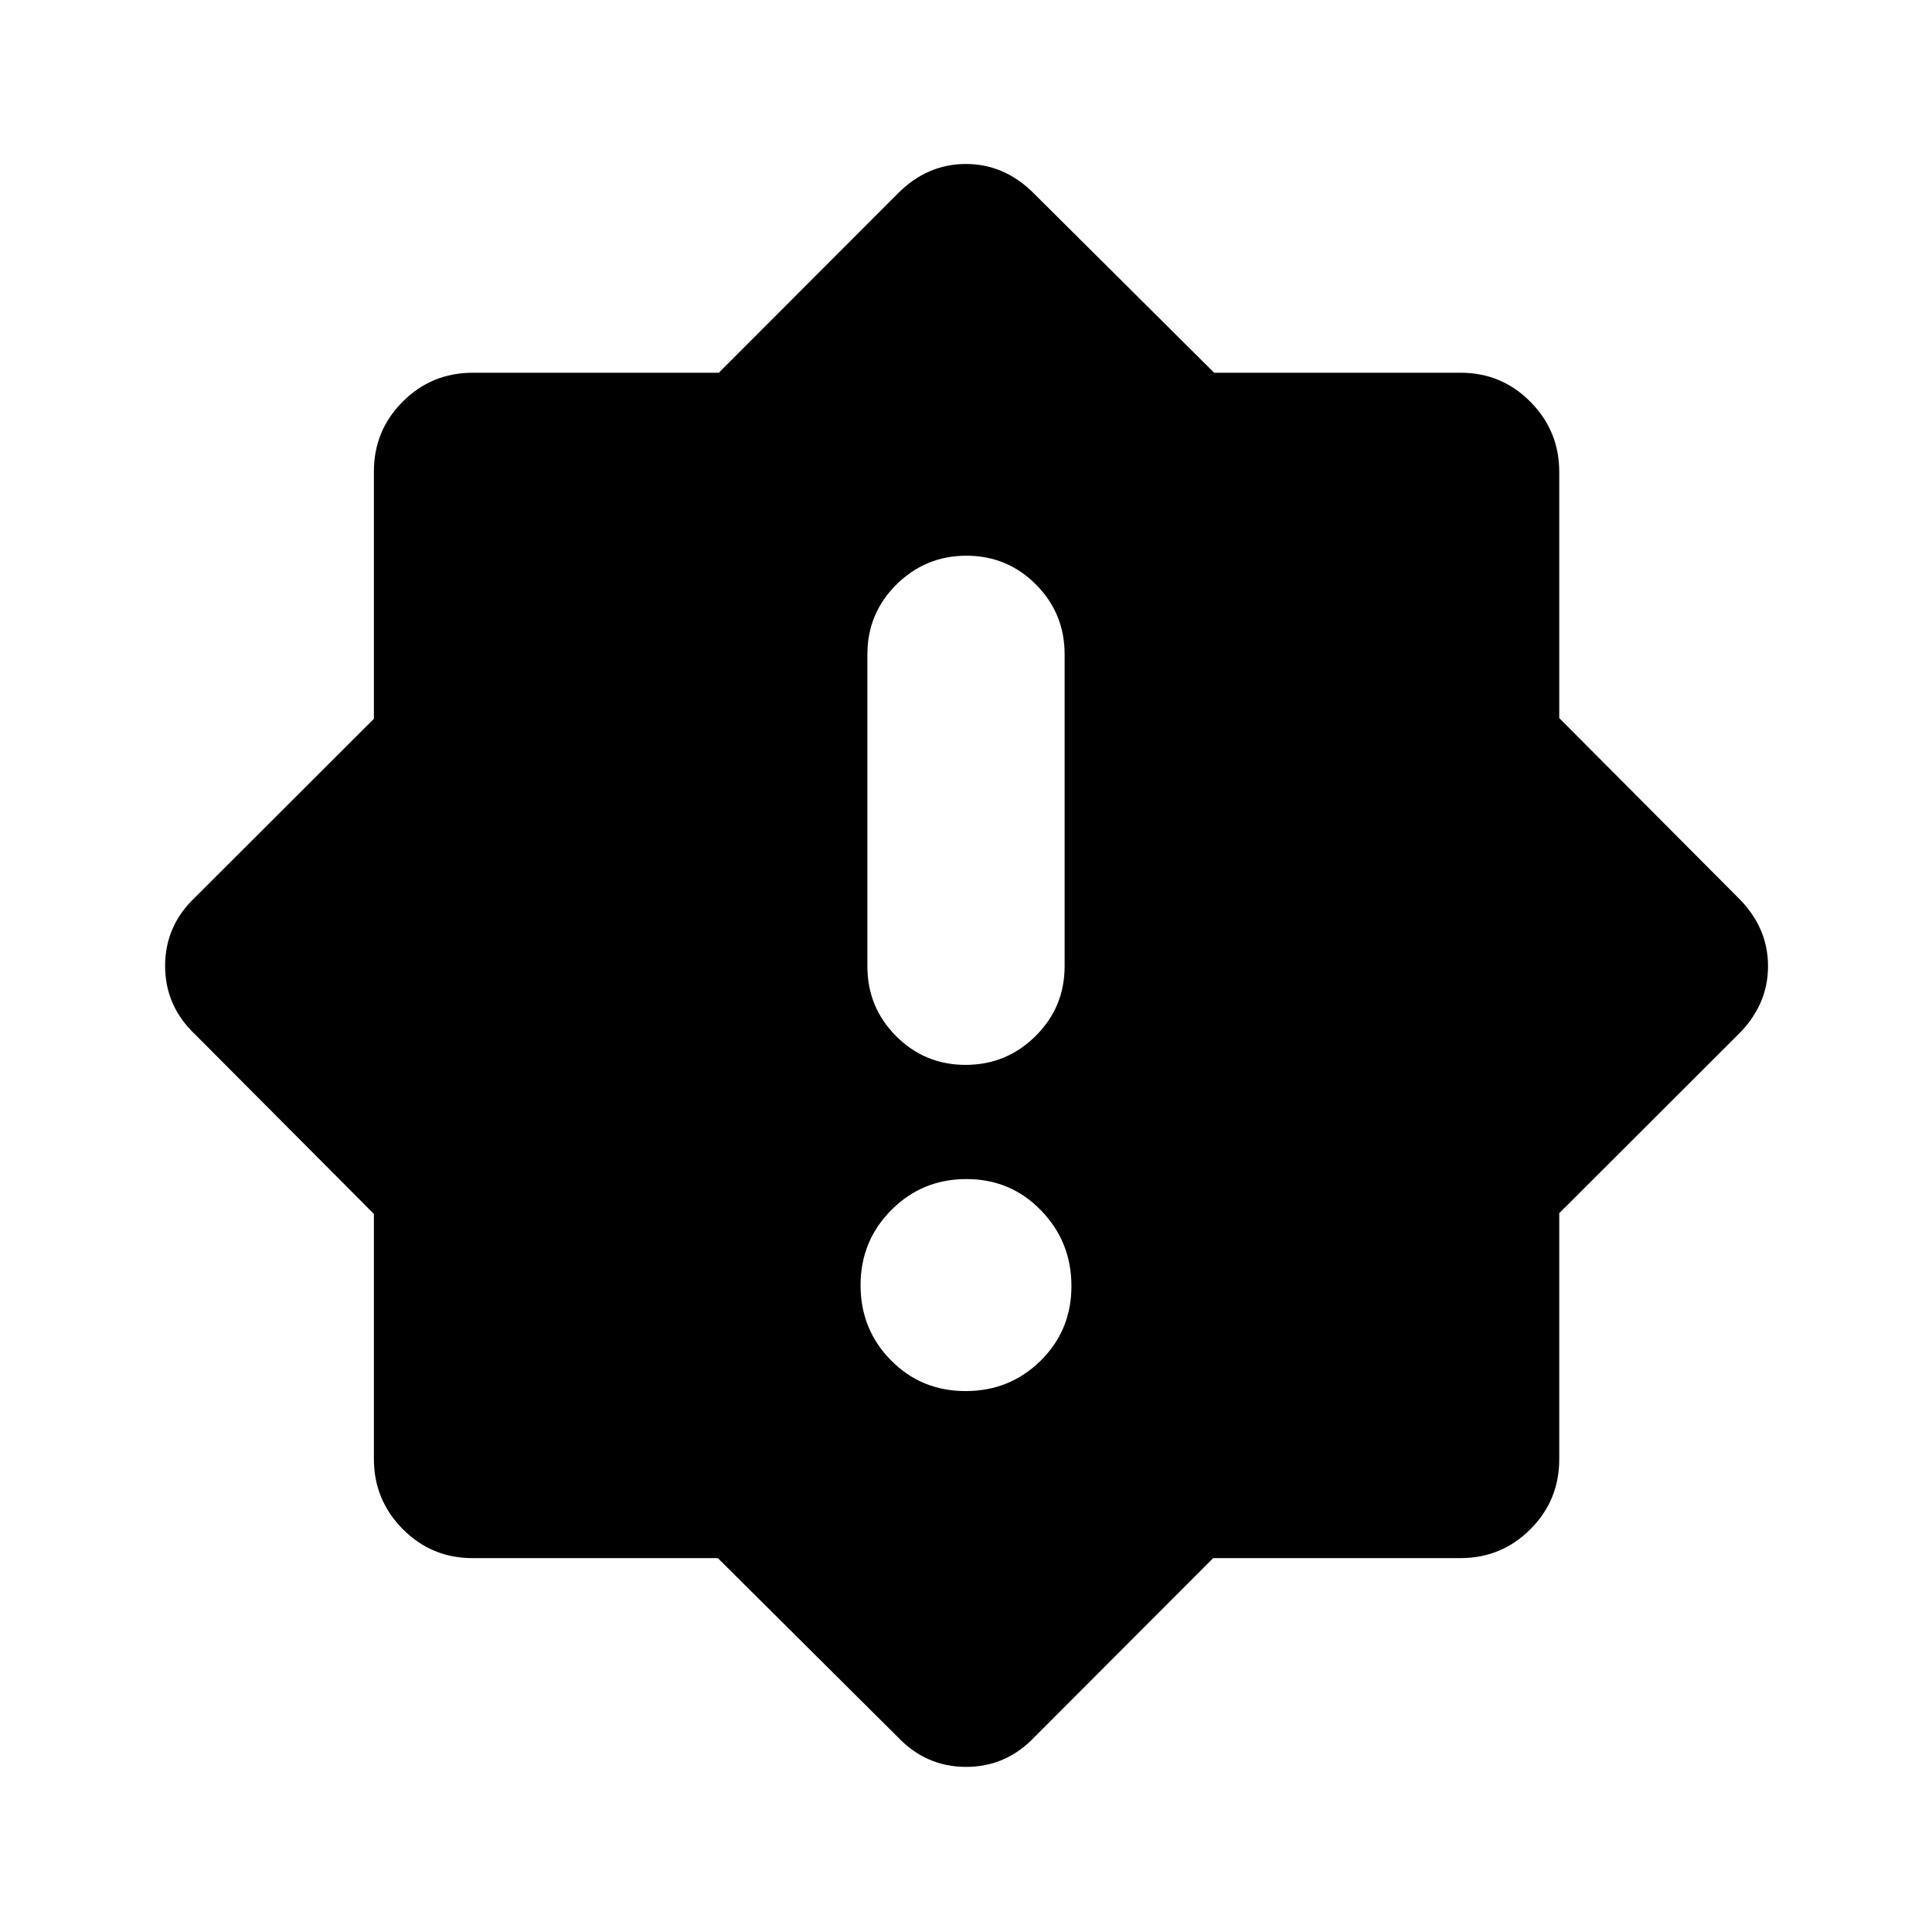<svg xmlns="http://www.w3.org/2000/svg" height="20" viewBox="0 -960 960 960" width="20"><path d="M479.789-268.782q21.994 0 37.299-15.094 15.304-15.094 15.304-37.087 0-21.994-15.094-37.581-15.094-15.587-37.087-15.587-21.994 0-37.299 15.377-15.304 15.376-15.304 37.37 0 21.993 15.094 37.298 15.094 15.304 37.087 15.304Zm0-162.088q20.298 0 34.755-14.306 14.457-14.307 14.457-34.694v-155q0-20.387-14.247-34.693-14.246-14.307-34.543-14.307-20.298 0-34.755 14.307-14.457 14.306-14.457 34.693v155q0 20.387 14.247 34.694 14.246 14.306 34.543 14.306ZM445.956-97l-89.255-88.774H234.81q-20.399 0-34.713-14.461-14.315-14.461-14.315-34.842v-121.736L97-445.956q-14.957-14.132-14.957-34.106 0-19.973 14.957-34.105l88.782-88.659v-122.827q0-20.442 14.344-34.786 14.344-14.344 34.786-14.344h122.262l88.659-88.782q14.697-14.957 34.105-14.957 19.408 0 34.106 14.957l89.255 88.774h122.456q20.399 0 34.713 14.461 14.315 14.46 14.315 34.841v122.302l88.782 89.143q14.957 14.698 14.957 34.106t-14.957 34.105l-88.782 88.659v122.262q0 20.442-14.344 34.786-14.344 14.344-34.786 14.344H602.826L514.167-97q-14.132 14.957-34.105 14.957-19.974 0-34.106-14.957Z"/></svg>